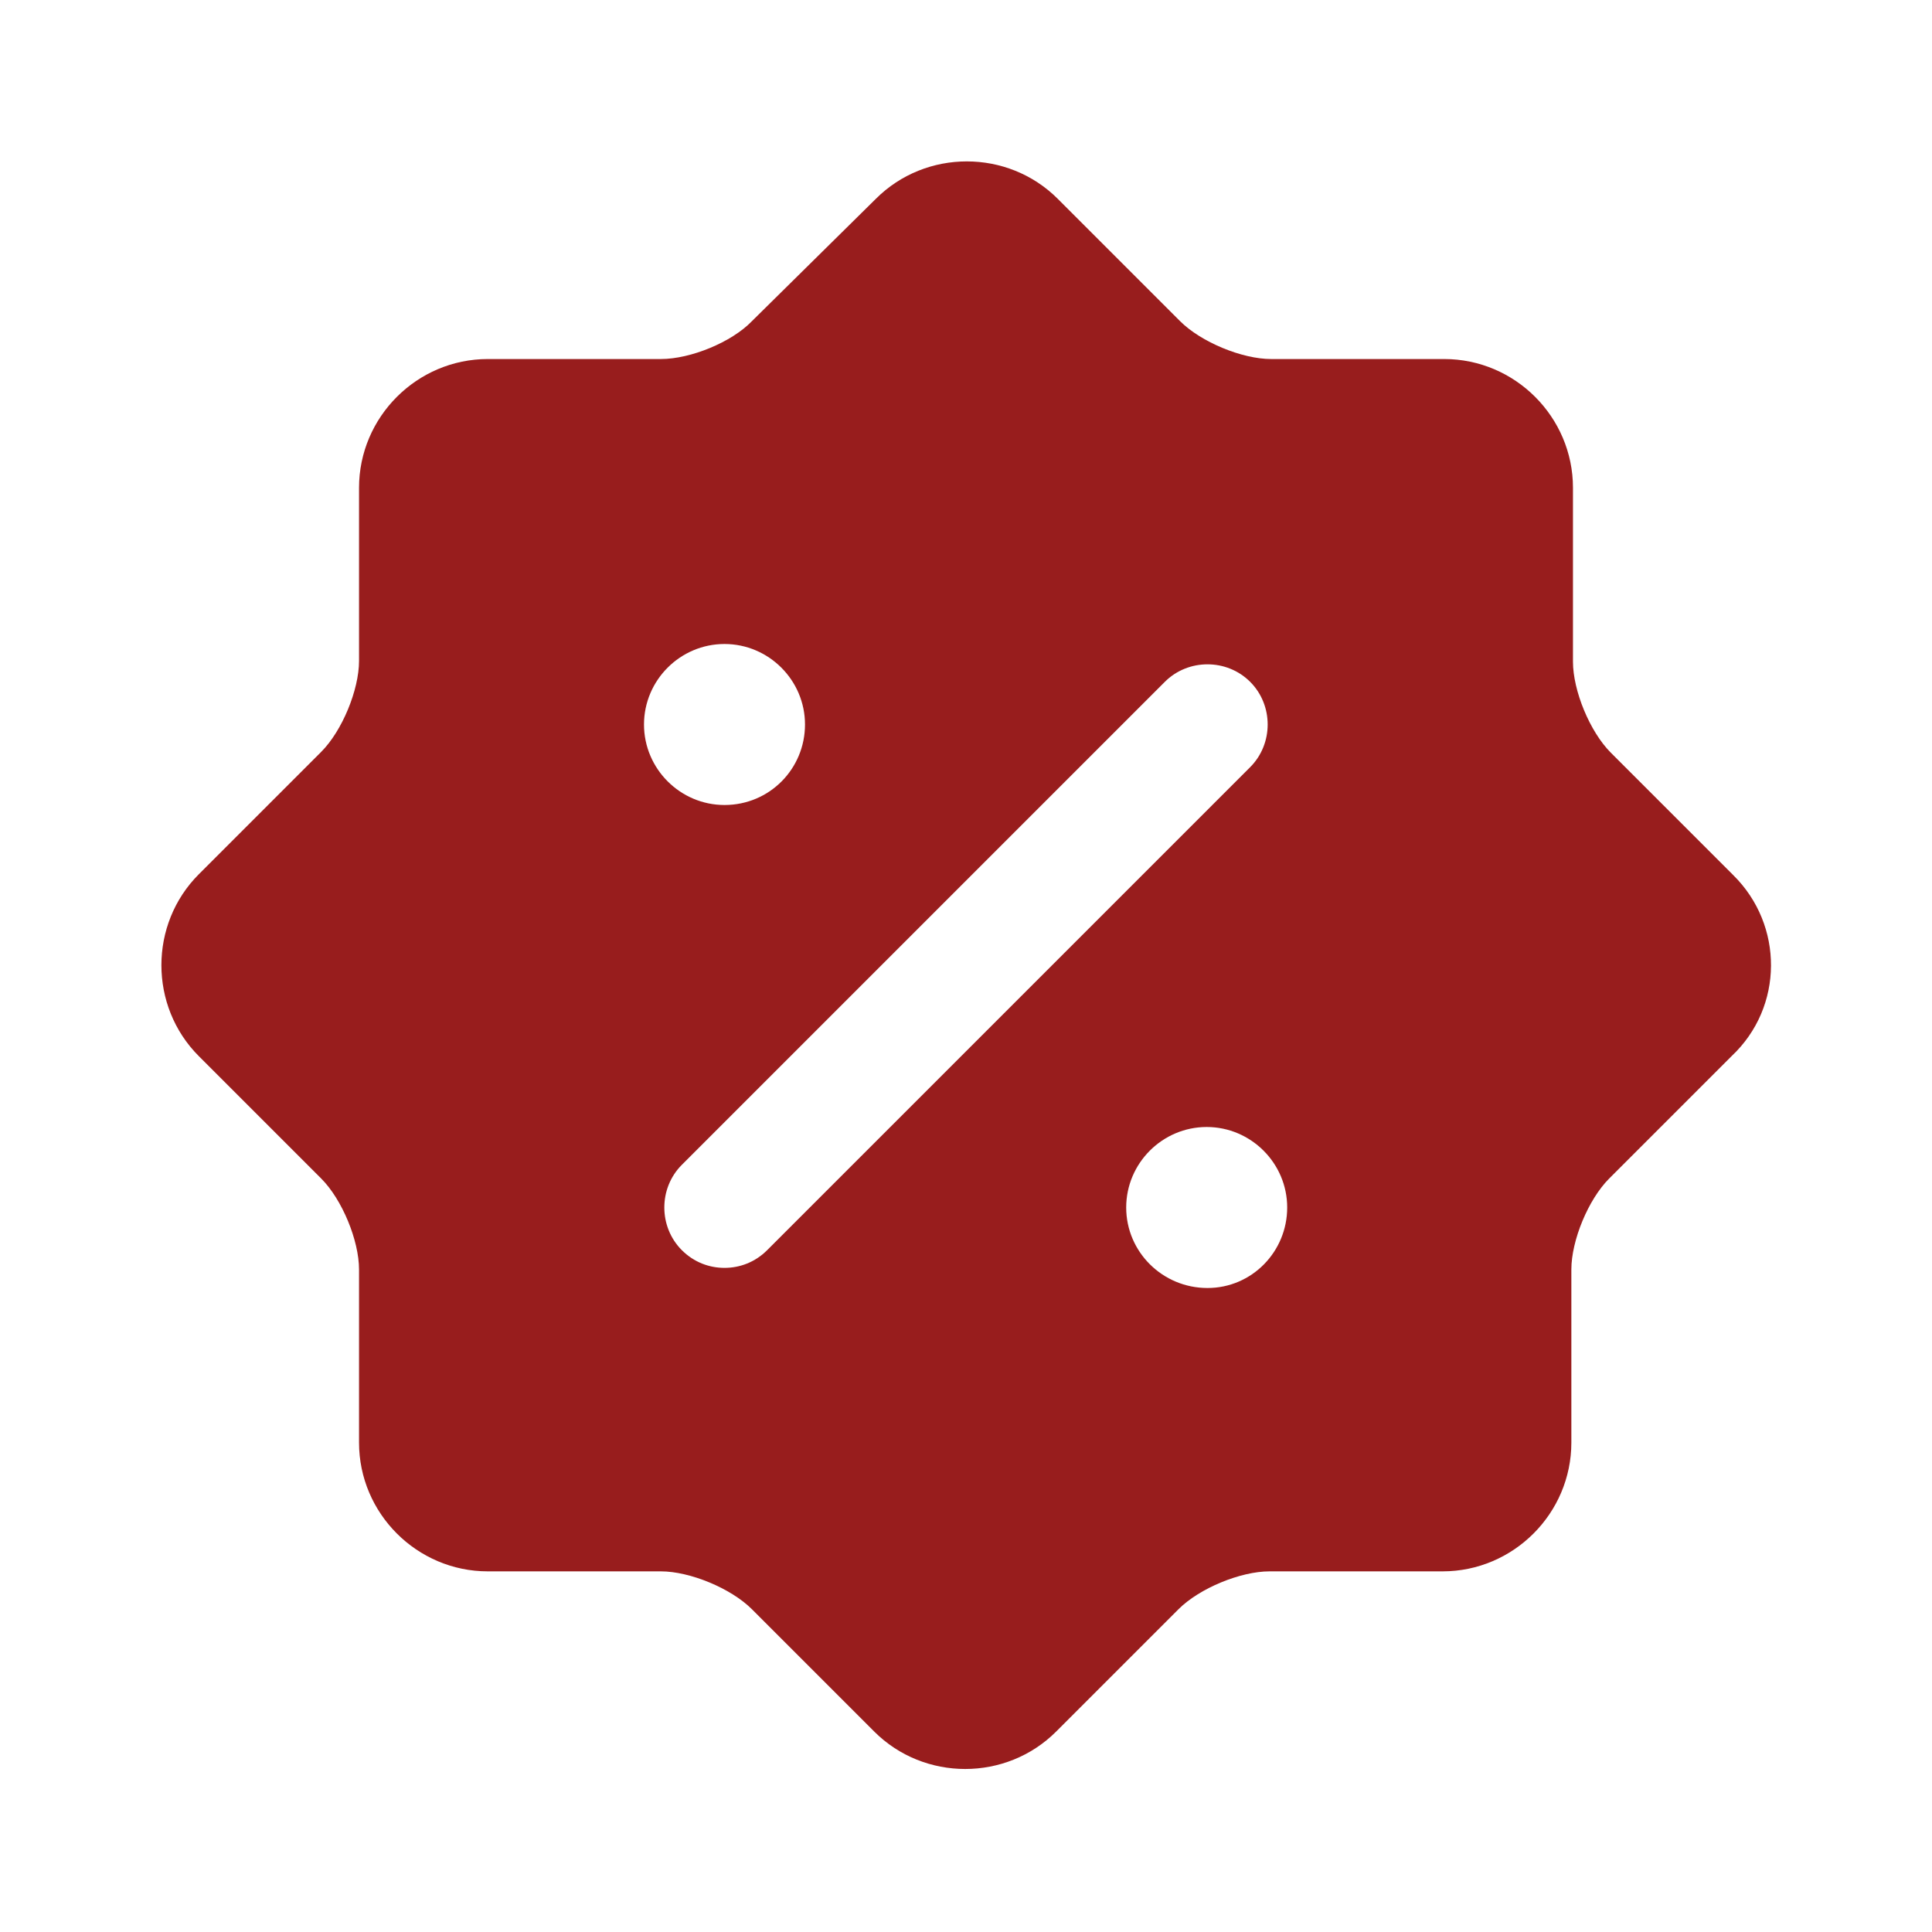 <svg width="24" height="24" viewBox="0 0 24 24" fill="none" xmlns="http://www.w3.org/2000/svg">
<g id="vuesax/bold/discount-shape">
<g id="discount-shape">
<path id="Vector" d="M21.53 10.87L20.01 9.35C19.75 9.09 19.54 8.58 19.54 8.22V6.06C19.54 5.18 18.82 4.46 17.94 4.46H15.79C15.43 4.46 14.92 4.25 14.66 3.99L13.14 2.47C12.52 1.85 11.5 1.85 10.88 2.47L9.34 3.99C9.09 4.25 8.58 4.46 8.21 4.46H6.06C5.18 4.46 4.46 5.18 4.46 6.06V8.21C4.46 8.57 4.25 9.08 3.99 9.34L2.47 10.86C1.85 11.48 1.85 12.5 2.47 13.12L3.99 14.64C4.25 14.9 4.46 15.41 4.46 15.77V17.92C4.46 18.8 5.18 19.52 6.06 19.52H8.21C8.57 19.52 9.08 19.73 9.34 19.99L10.86 21.51C11.48 22.13 12.5 22.13 13.12 21.51L14.64 19.99C14.9 19.73 15.41 19.52 15.77 19.52H17.92C18.8 19.52 19.52 18.8 19.52 17.92V15.77C19.52 15.41 19.73 14.9 19.99 14.64L21.51 13.12C22.16 12.51 22.16 11.49 21.53 10.87ZM8 9C8 8.45 8.45 8 9 8C9.55 8 10 8.45 10 9C10 9.55 9.56 10 9 10C8.45 10 8 9.55 8 9ZM9.53 15.53C9.38 15.68 9.19 15.75 9 15.75C8.81 15.75 8.62 15.68 8.47 15.53C8.18 15.24 8.18 14.76 8.47 14.47L14.47 8.47C14.76 8.18 15.24 8.18 15.53 8.47C15.82 8.76 15.82 9.24 15.53 9.53L9.53 15.53ZM15 16C14.44 16 13.99 15.55 13.99 15C13.99 14.45 14.44 14 14.99 14C15.54 14 15.99 14.45 15.99 15C15.99 15.55 15.55 16 15 16Z" fill="#981D1D"/>
</g>
</g>
</svg>
